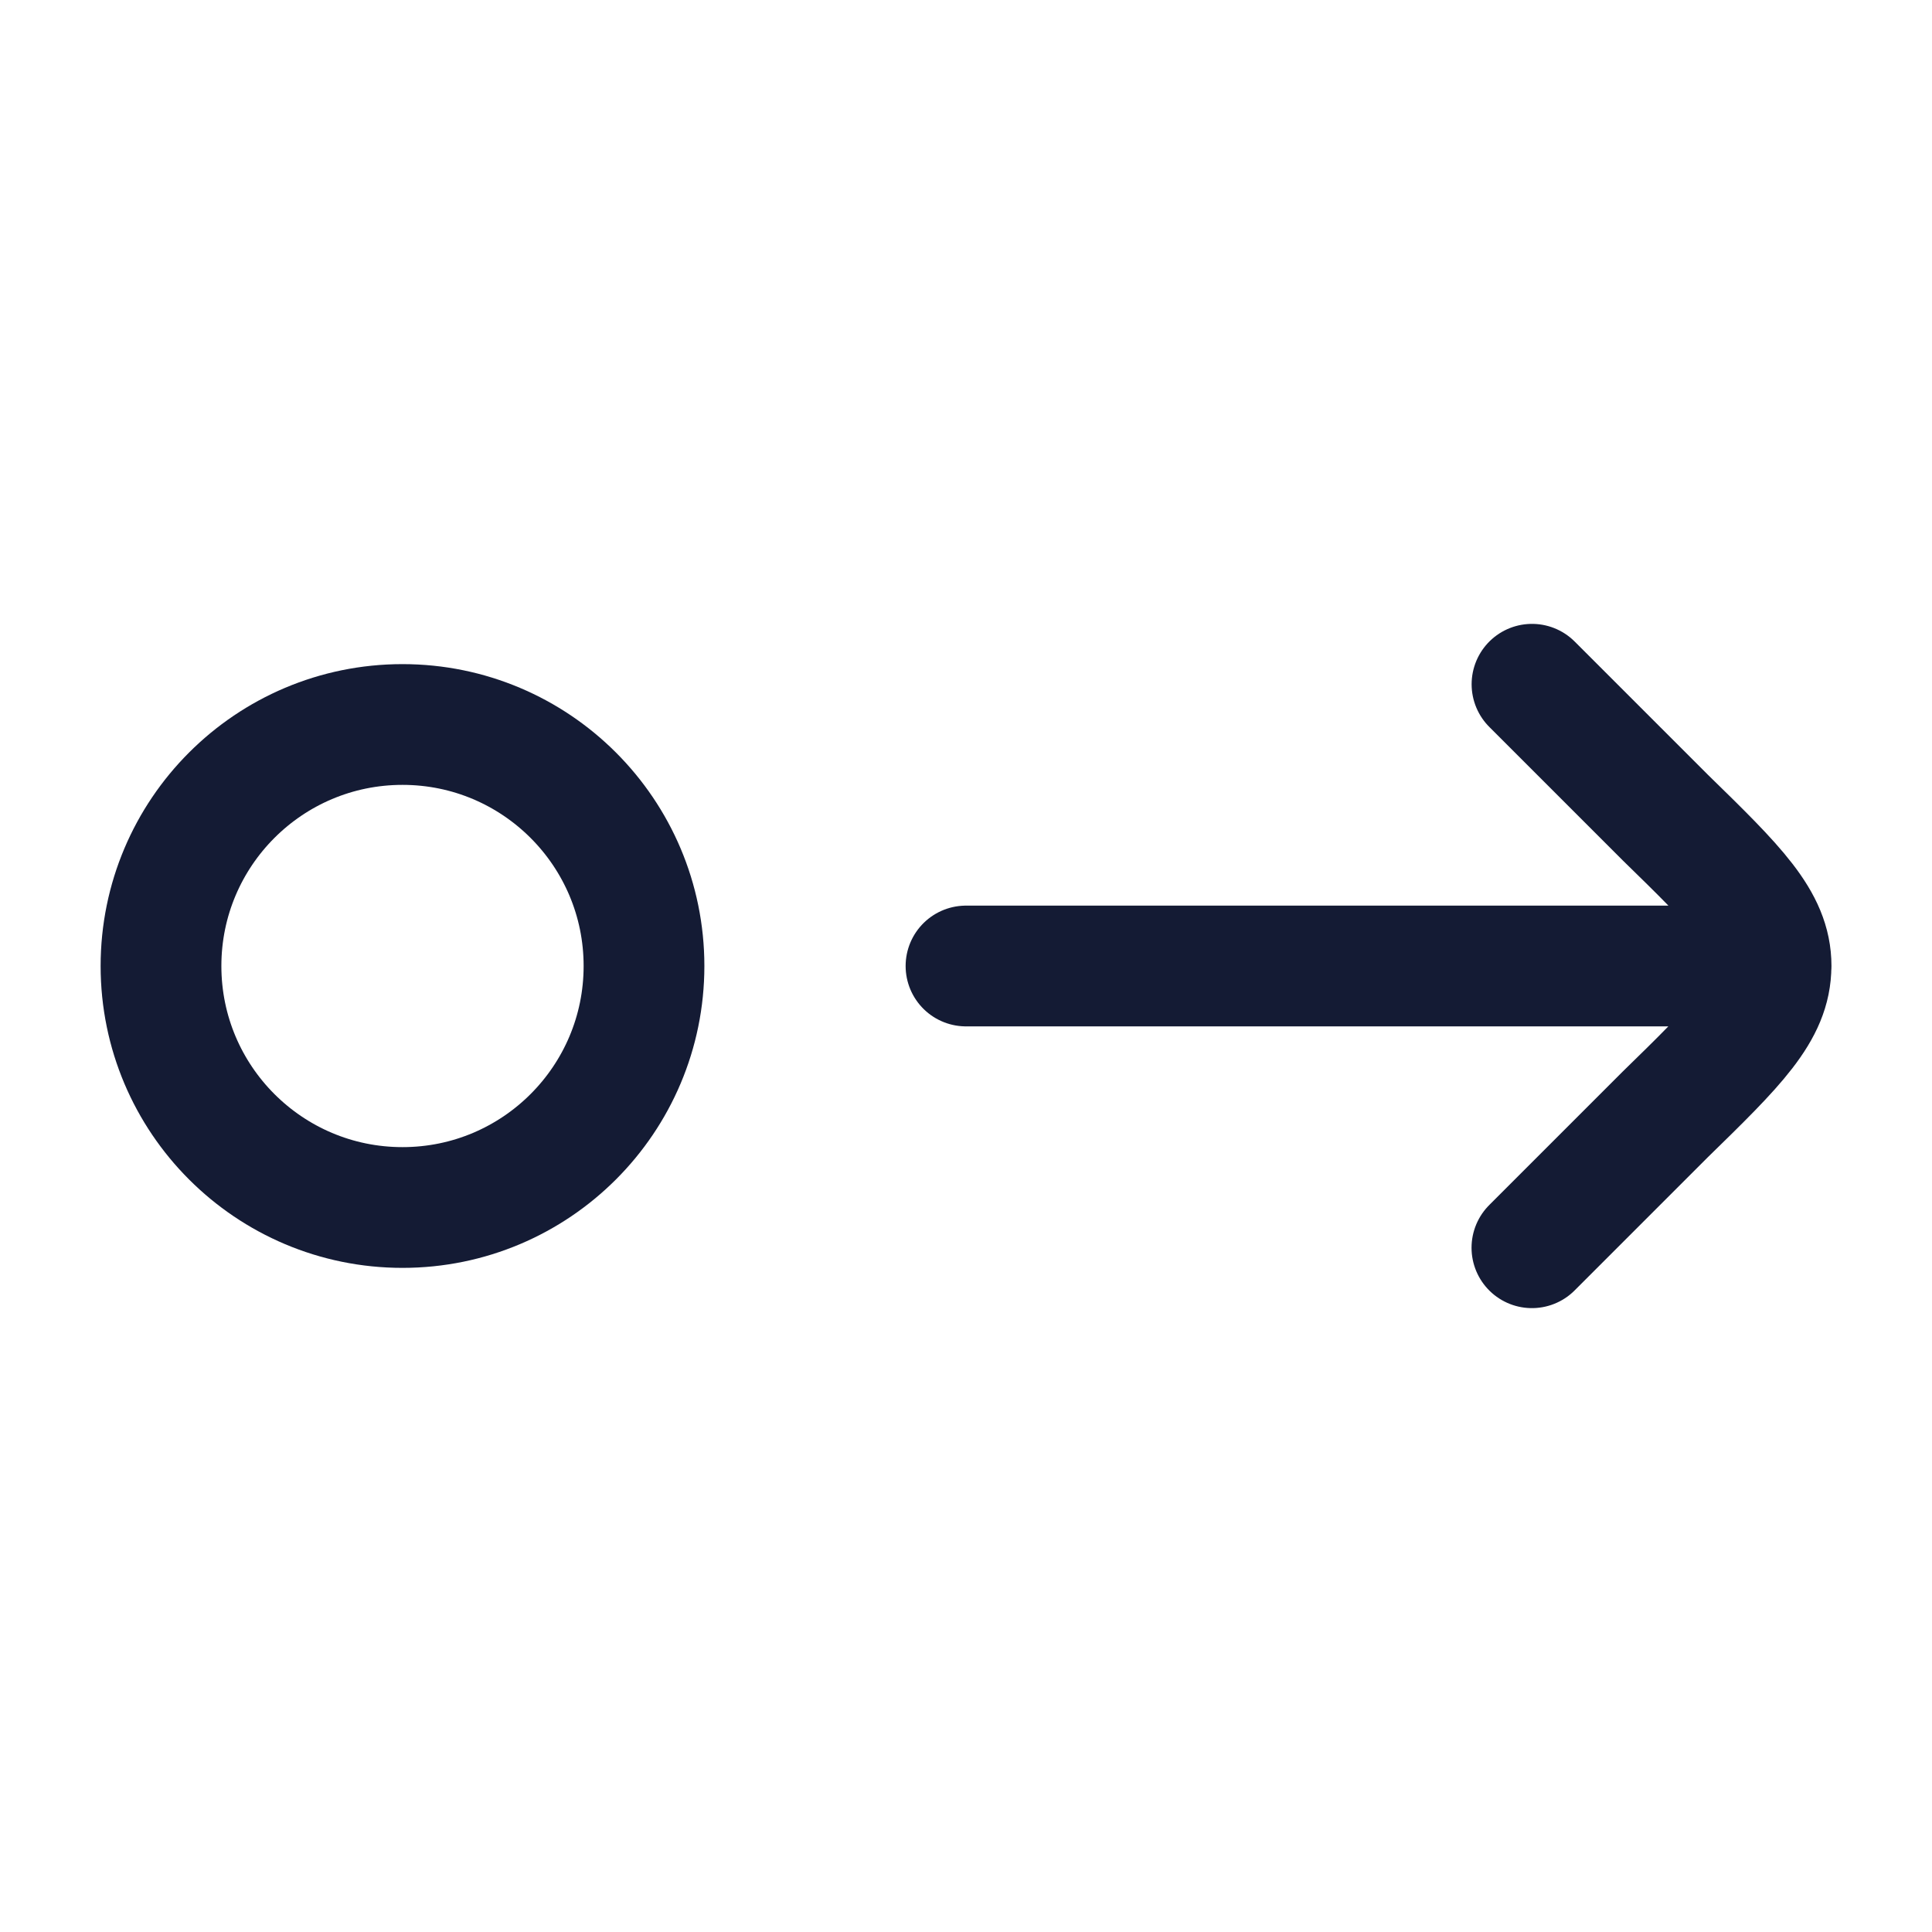 <svg fill="none" height="24" viewBox="0 0 24 24" width="24" xmlns="http://www.w3.org/2000/svg"><g stroke="#141b34" stroke-width="1.5"><circle cx="5" cy="12" r="3"/><path d="m22 12h-10m10 0c0 .562-.438.989-1.314 1.844l-1.656 1.656m2.971-3.5c0-.562-.438-.989-1.314-1.844l-1.656-1.656" stroke-linecap="round" stroke-linejoin="round"/></g></svg>